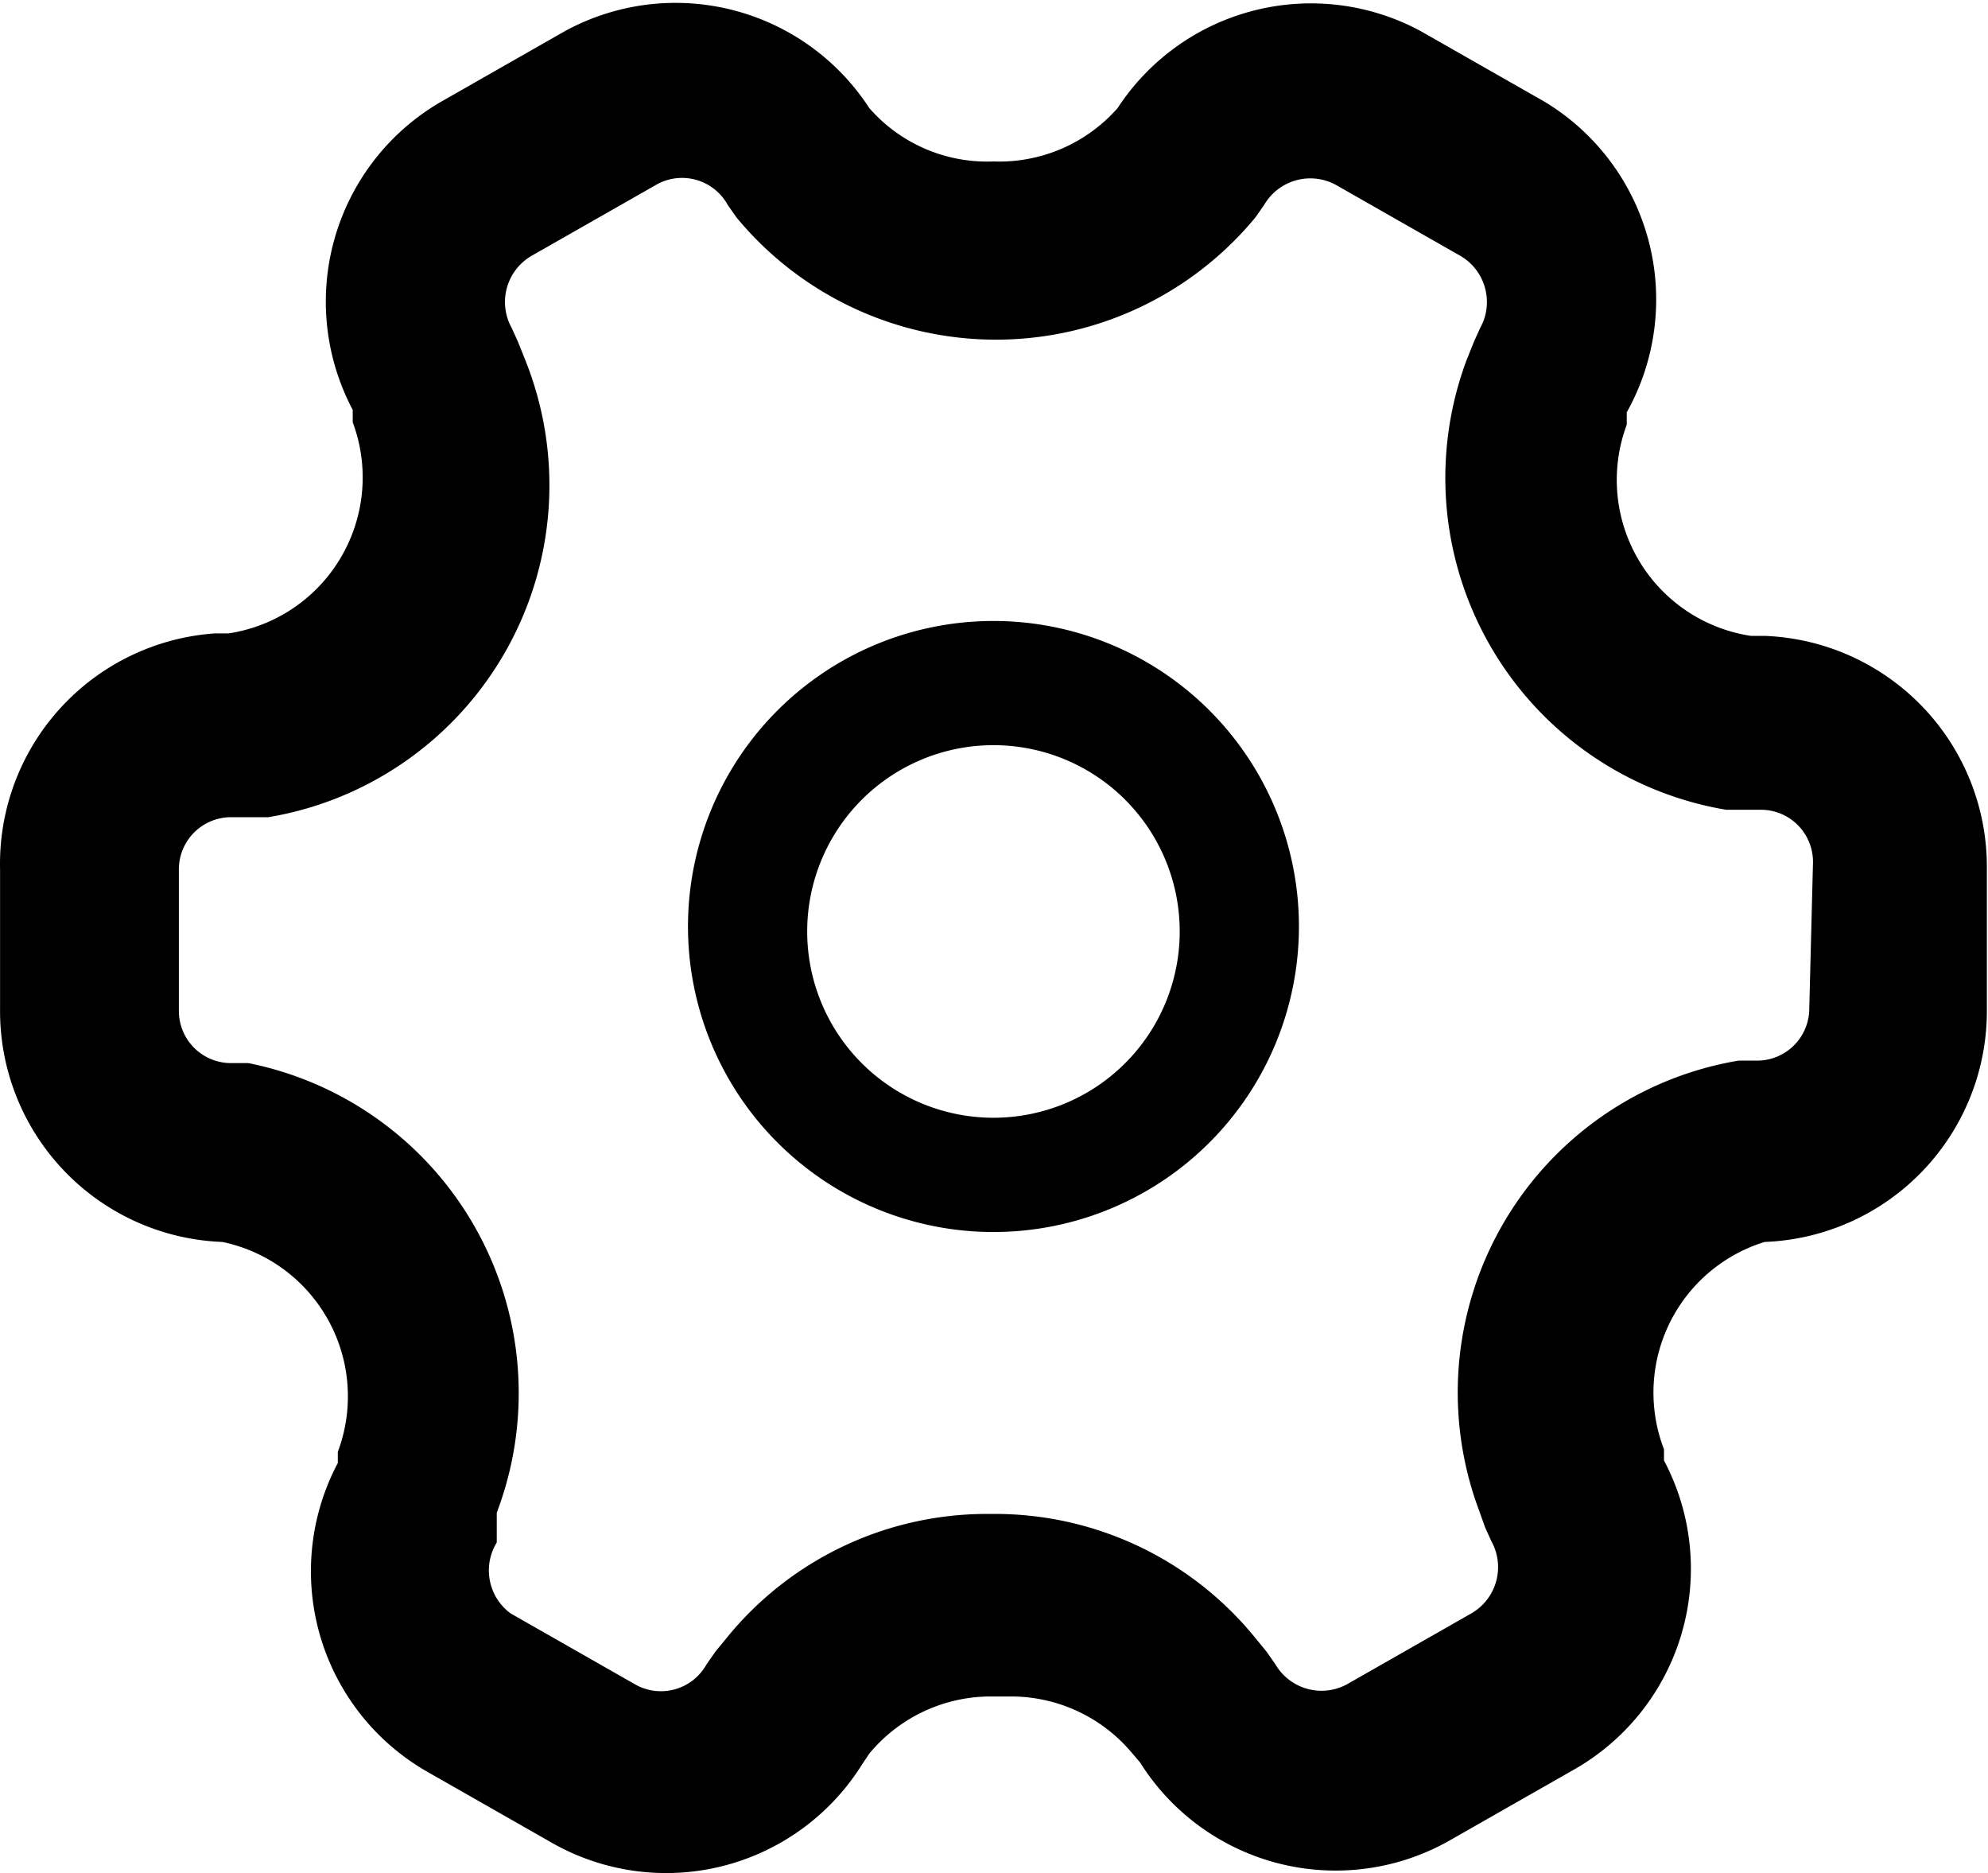 <?xml version="1.0" standalone="no"?><!DOCTYPE svg PUBLIC "-//W3C//DTD SVG 1.1//EN" "http://www.w3.org/Graphics/SVG/1.1/DTD/svg11.dtd"><svg class="icon" width="200px" height="188.41px" viewBox="0 0 1087 1024" version="1.1" xmlns="http://www.w3.org/2000/svg"><path d="M543.203 339.479a167.024 167.024 0 1 0 167.024 167.024A167.024 167.024 0 0 0 543.203 339.479z m0 271.583a101.844 101.844 0 1 1 101.844-101.844A101.844 101.844 0 0 1 543.203 611.062z"  /><path d="M964.836 347.627h-7.469a86.228 86.228 0 0 1-67.896-115.423v-6.79a126.286 126.286 0 0 0-44.811-169.74l-67.896-38.701A126.286 126.286 0 0 0 611.099 59.069a86.228 86.228 0 0 1-67.896 29.195 85.549 85.549 0 0 1-67.896-29.195A126.286 126.286 0 0 0 308.963 16.974l-67.896 38.701a126.286 126.286 0 0 0-48.206 168.382v6.79a86.228 86.228 0 0 1-67.896 115.423h-7.469A126.286 126.286 0 0 0 0.037 475.271v76.043A126.286 126.286 0 0 0 121.57 678.958a86.228 86.228 0 0 1 63.143 114.744v6.111a126.286 126.286 0 0 0 48.206 168.382l67.896 38.701a126.286 126.286 0 0 0 170.419-42.095l4.074-6.111a86.228 86.228 0 0 1 67.896-31.232h8.147a86.228 86.228 0 0 1 67.896 31.232l4.074 4.753a126.286 126.286 0 0 0 170.419 42.095l67.896-38.701a126.286 126.286 0 0 0 48.206-168.382v-6.111a86.228 86.228 0 0 1 54.996-113.386A126.286 126.286 0 0 0 1086.37 551.314V475.271a126.286 126.286 0 0 0-121.534-127.644z m24.442 203.687a28.516 28.516 0 0 1-28.516 28.516H950.578a183.998 183.998 0 0 0-141.902 245.783l3.395 9.505 3.395 7.469a29.195 29.195 0 0 1-10.863 39.38l-67.896 38.701a29.195 29.195 0 0 1-39.38-10.863l-4.753-6.79-6.111-7.469a183.319 183.319 0 0 0-141.902-67.896h-5.432a183.319 183.319 0 0 0-141.902 67.896l-6.111 7.469-4.753 6.79a28.516 28.516 0 0 1-39.38 10.863l-67.896-38.701a29.195 29.195 0 0 1-7.469-38.701v-16.295a183.998 183.998 0 0 0-135.792-245.783h-9.505a28.516 28.516 0 0 1-28.516-28.516V475.271a28.516 28.516 0 0 1 28.516-28.516H146.692A183.998 183.998 0 0 0 287.236 196.898l-4.074-10.184-3.395-7.469a29.195 29.195 0 0 1 10.863-39.38l67.896-38.701a28.516 28.516 0 0 1 39.38 10.863l4.753 6.79a183.998 183.998 0 0 0 283.805 0l4.753-6.79a29.195 29.195 0 0 1 39.38-10.863l67.896 38.701a29.195 29.195 0 0 1 10.863 39.38l-3.395 7.469-4.074 10.184a183.998 183.998 0 0 0 141.902 245.783h19.011a28.516 28.516 0 0 1 28.516 28.516z"  /></svg>